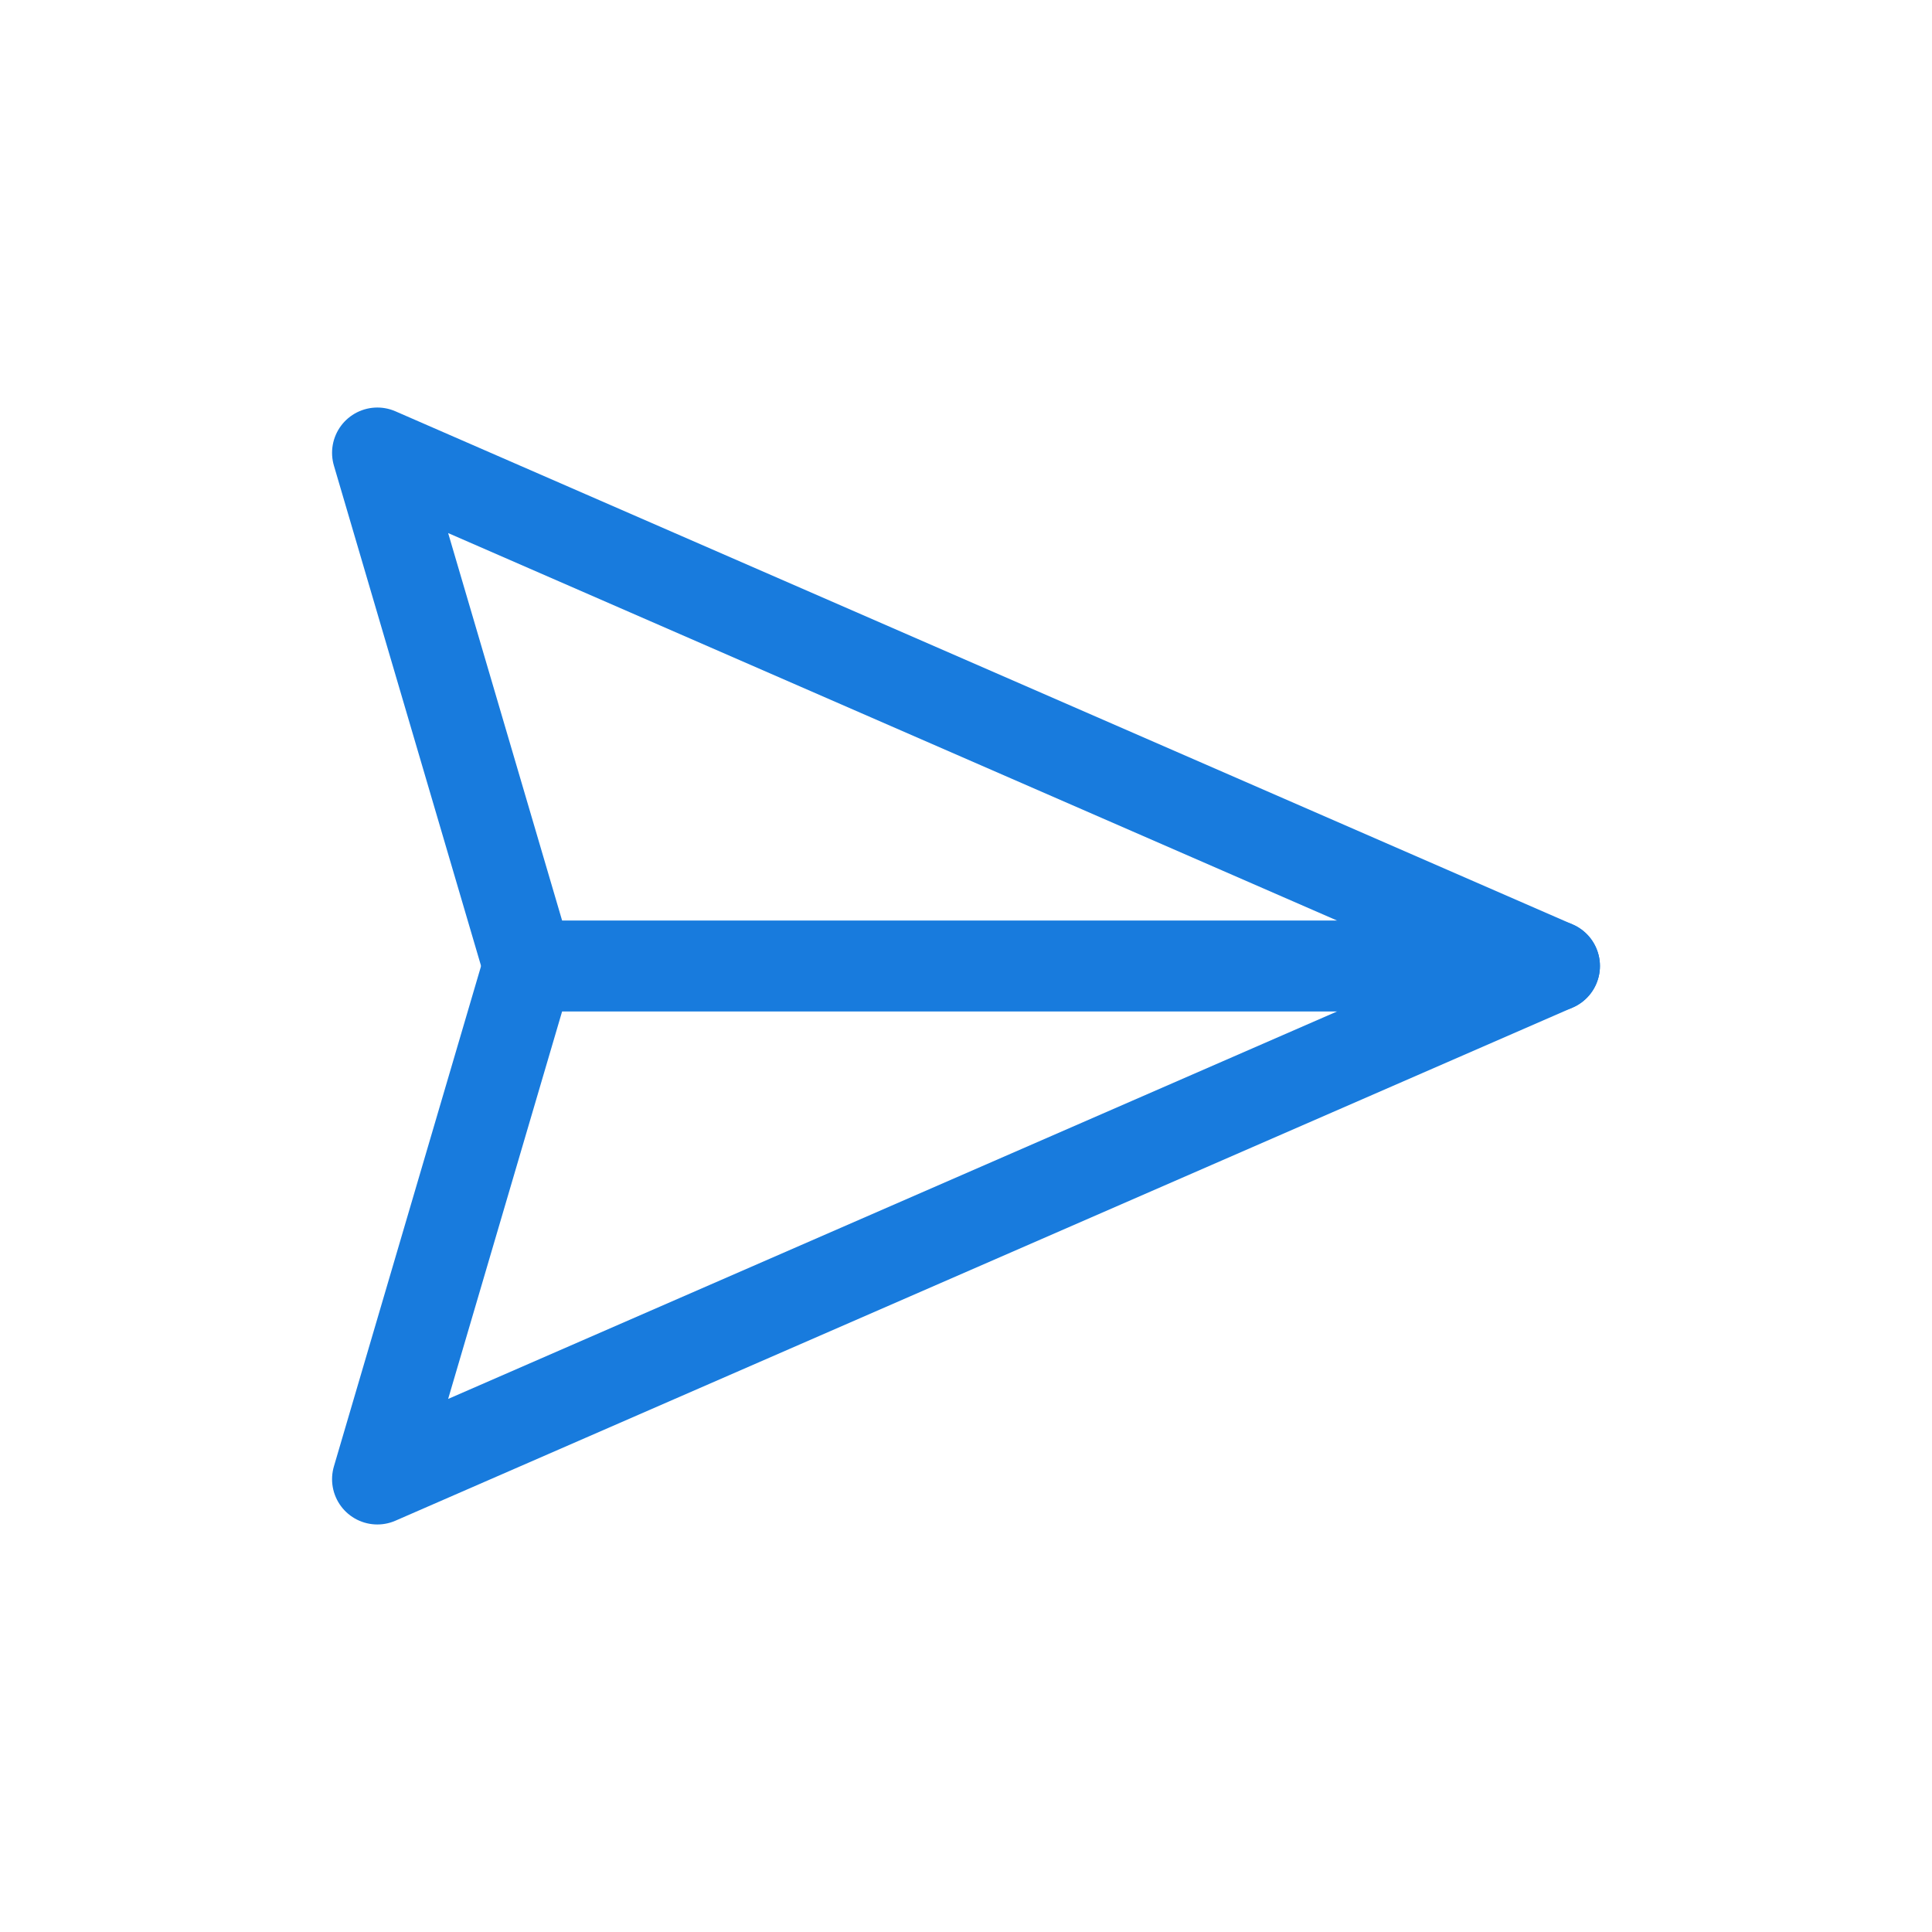 <svg xmlns="http://www.w3.org/2000/svg" viewBox="0 0 64 64"><defs><style>.cls-1,.cls-2{fill:none;}.cls-1{stroke:#187bdd;stroke-linecap:round;stroke-linejoin:round;stroke-width:3px;}</style></defs><title/><g id="Outline"><polygon class="cls-1" points="12.5 15 17.5 32 51.5 32 12.5 15"/><polygon class="cls-1" points="12.5 49 17.5 32 51.5 32 12.5 49"/><rect class="cls-2" height="64" width="64"/></g></svg>
